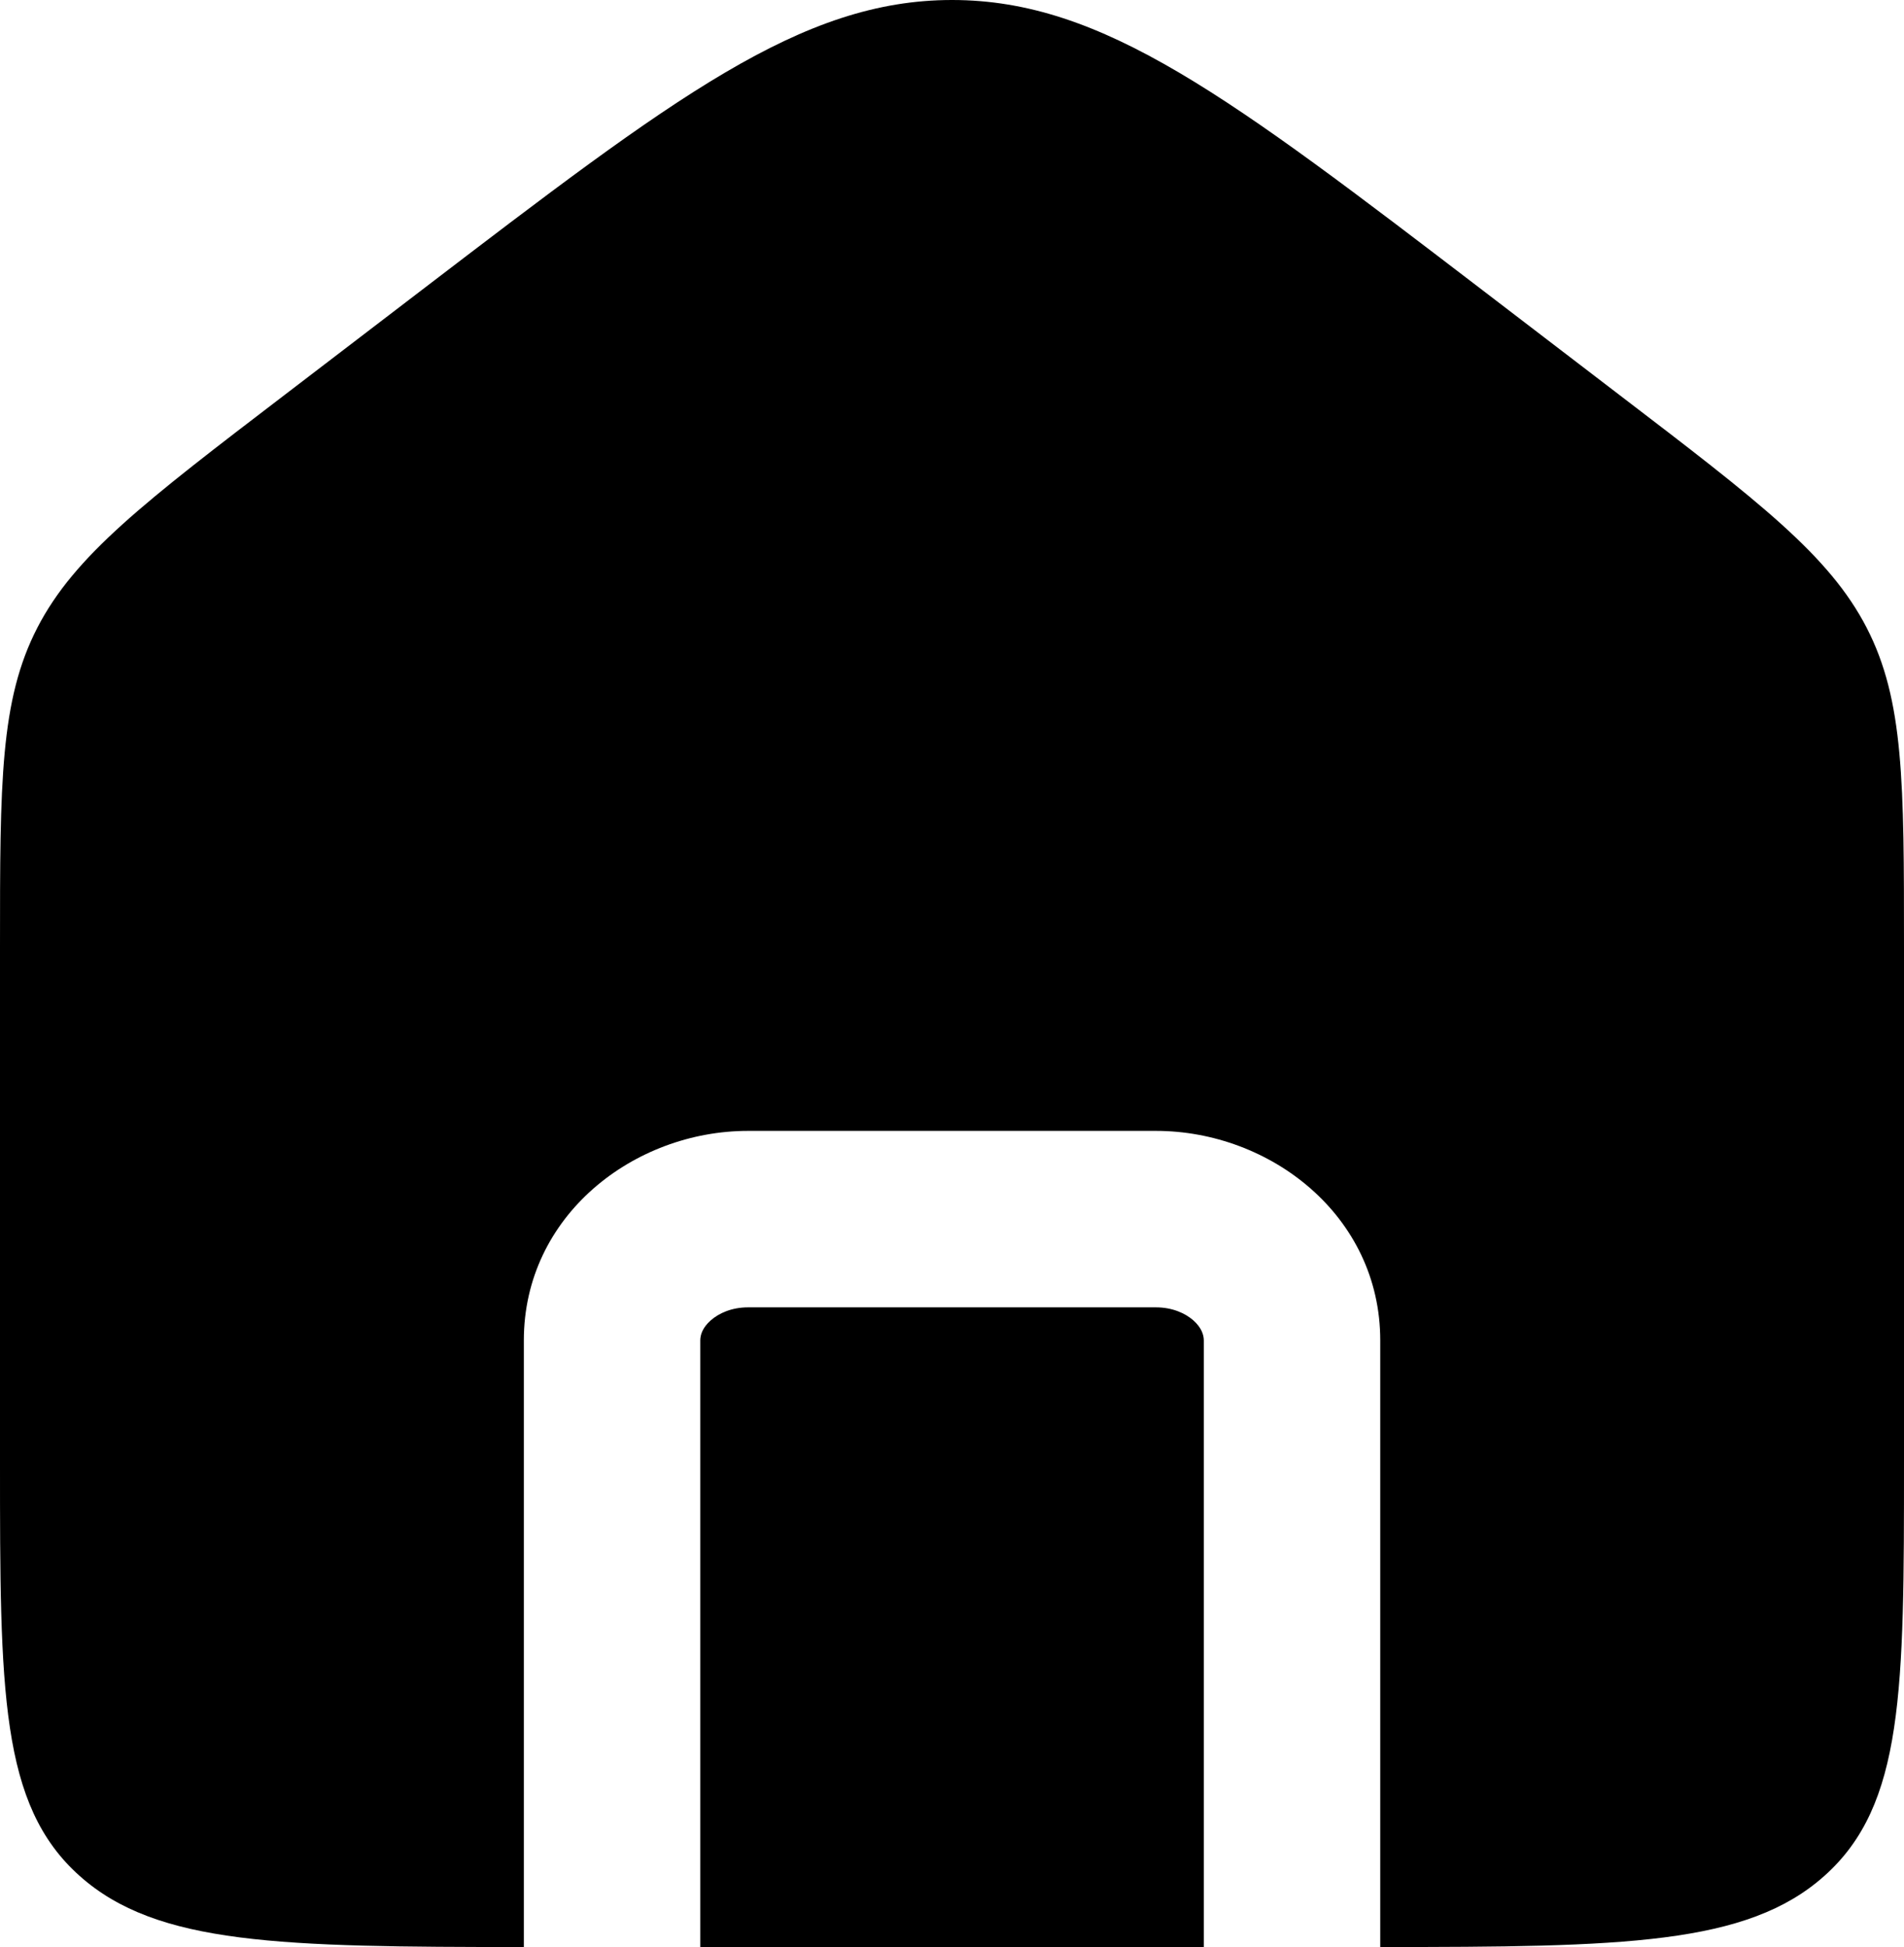 <?xml version="1.0" encoding="utf-8"?>
<svg xmlns="http://www.w3.org/2000/svg" viewBox="173.941 113.574 21.583 22.067" xmlns:bx="https://boxy-svg.com" width="21.583px" height="22.067px"><defs><bx:export><bx:file format="svg"/></bx:export></defs><path fill-rule="evenodd" clip-rule="evenodd" d="M 174.364 120.689 C 173.941 121.51 173.941 122.443 173.941 124.31 L 173.941 130.141 C 173.941 132.734 173.941 134.03 174.844 134.835 C 175.723 135.619 177.124 135.64 179.879 135.641 L 179.879 128.766 C 179.879 127.35 181.127 126.391 182.42 126.391 L 187.045 126.391 C 188.338 126.391 189.587 127.35 189.587 128.766 L 189.587 135.641 C 192.342 135.64 193.742 135.619 194.621 134.835 C 195.524 134.03 195.524 132.734 195.524 130.141 L 195.524 124.31 C 195.524 122.443 195.524 121.51 195.101 120.689 C 194.678 119.869 193.883 119.261 192.294 118.047 L 190.753 116.868 C 187.88 114.672 186.444 113.574 184.733 113.574 C 183.022 113.574 181.586 114.672 178.713 116.868 L 177.171 118.047 C 175.582 119.261 174.787 119.869 174.364 120.689 Z M 187.587 135.641 L 187.587 128.766 C 187.587 128.702 187.56 128.621 187.47 128.54 C 187.378 128.458 187.23 128.391 187.045 128.391 L 182.42 128.391 C 182.235 128.391 182.088 128.458 181.996 128.54 C 181.905 128.621 181.879 128.702 181.879 128.766 L 181.879 135.641 L 187.587 135.641 Z" fill="black"/></svg>